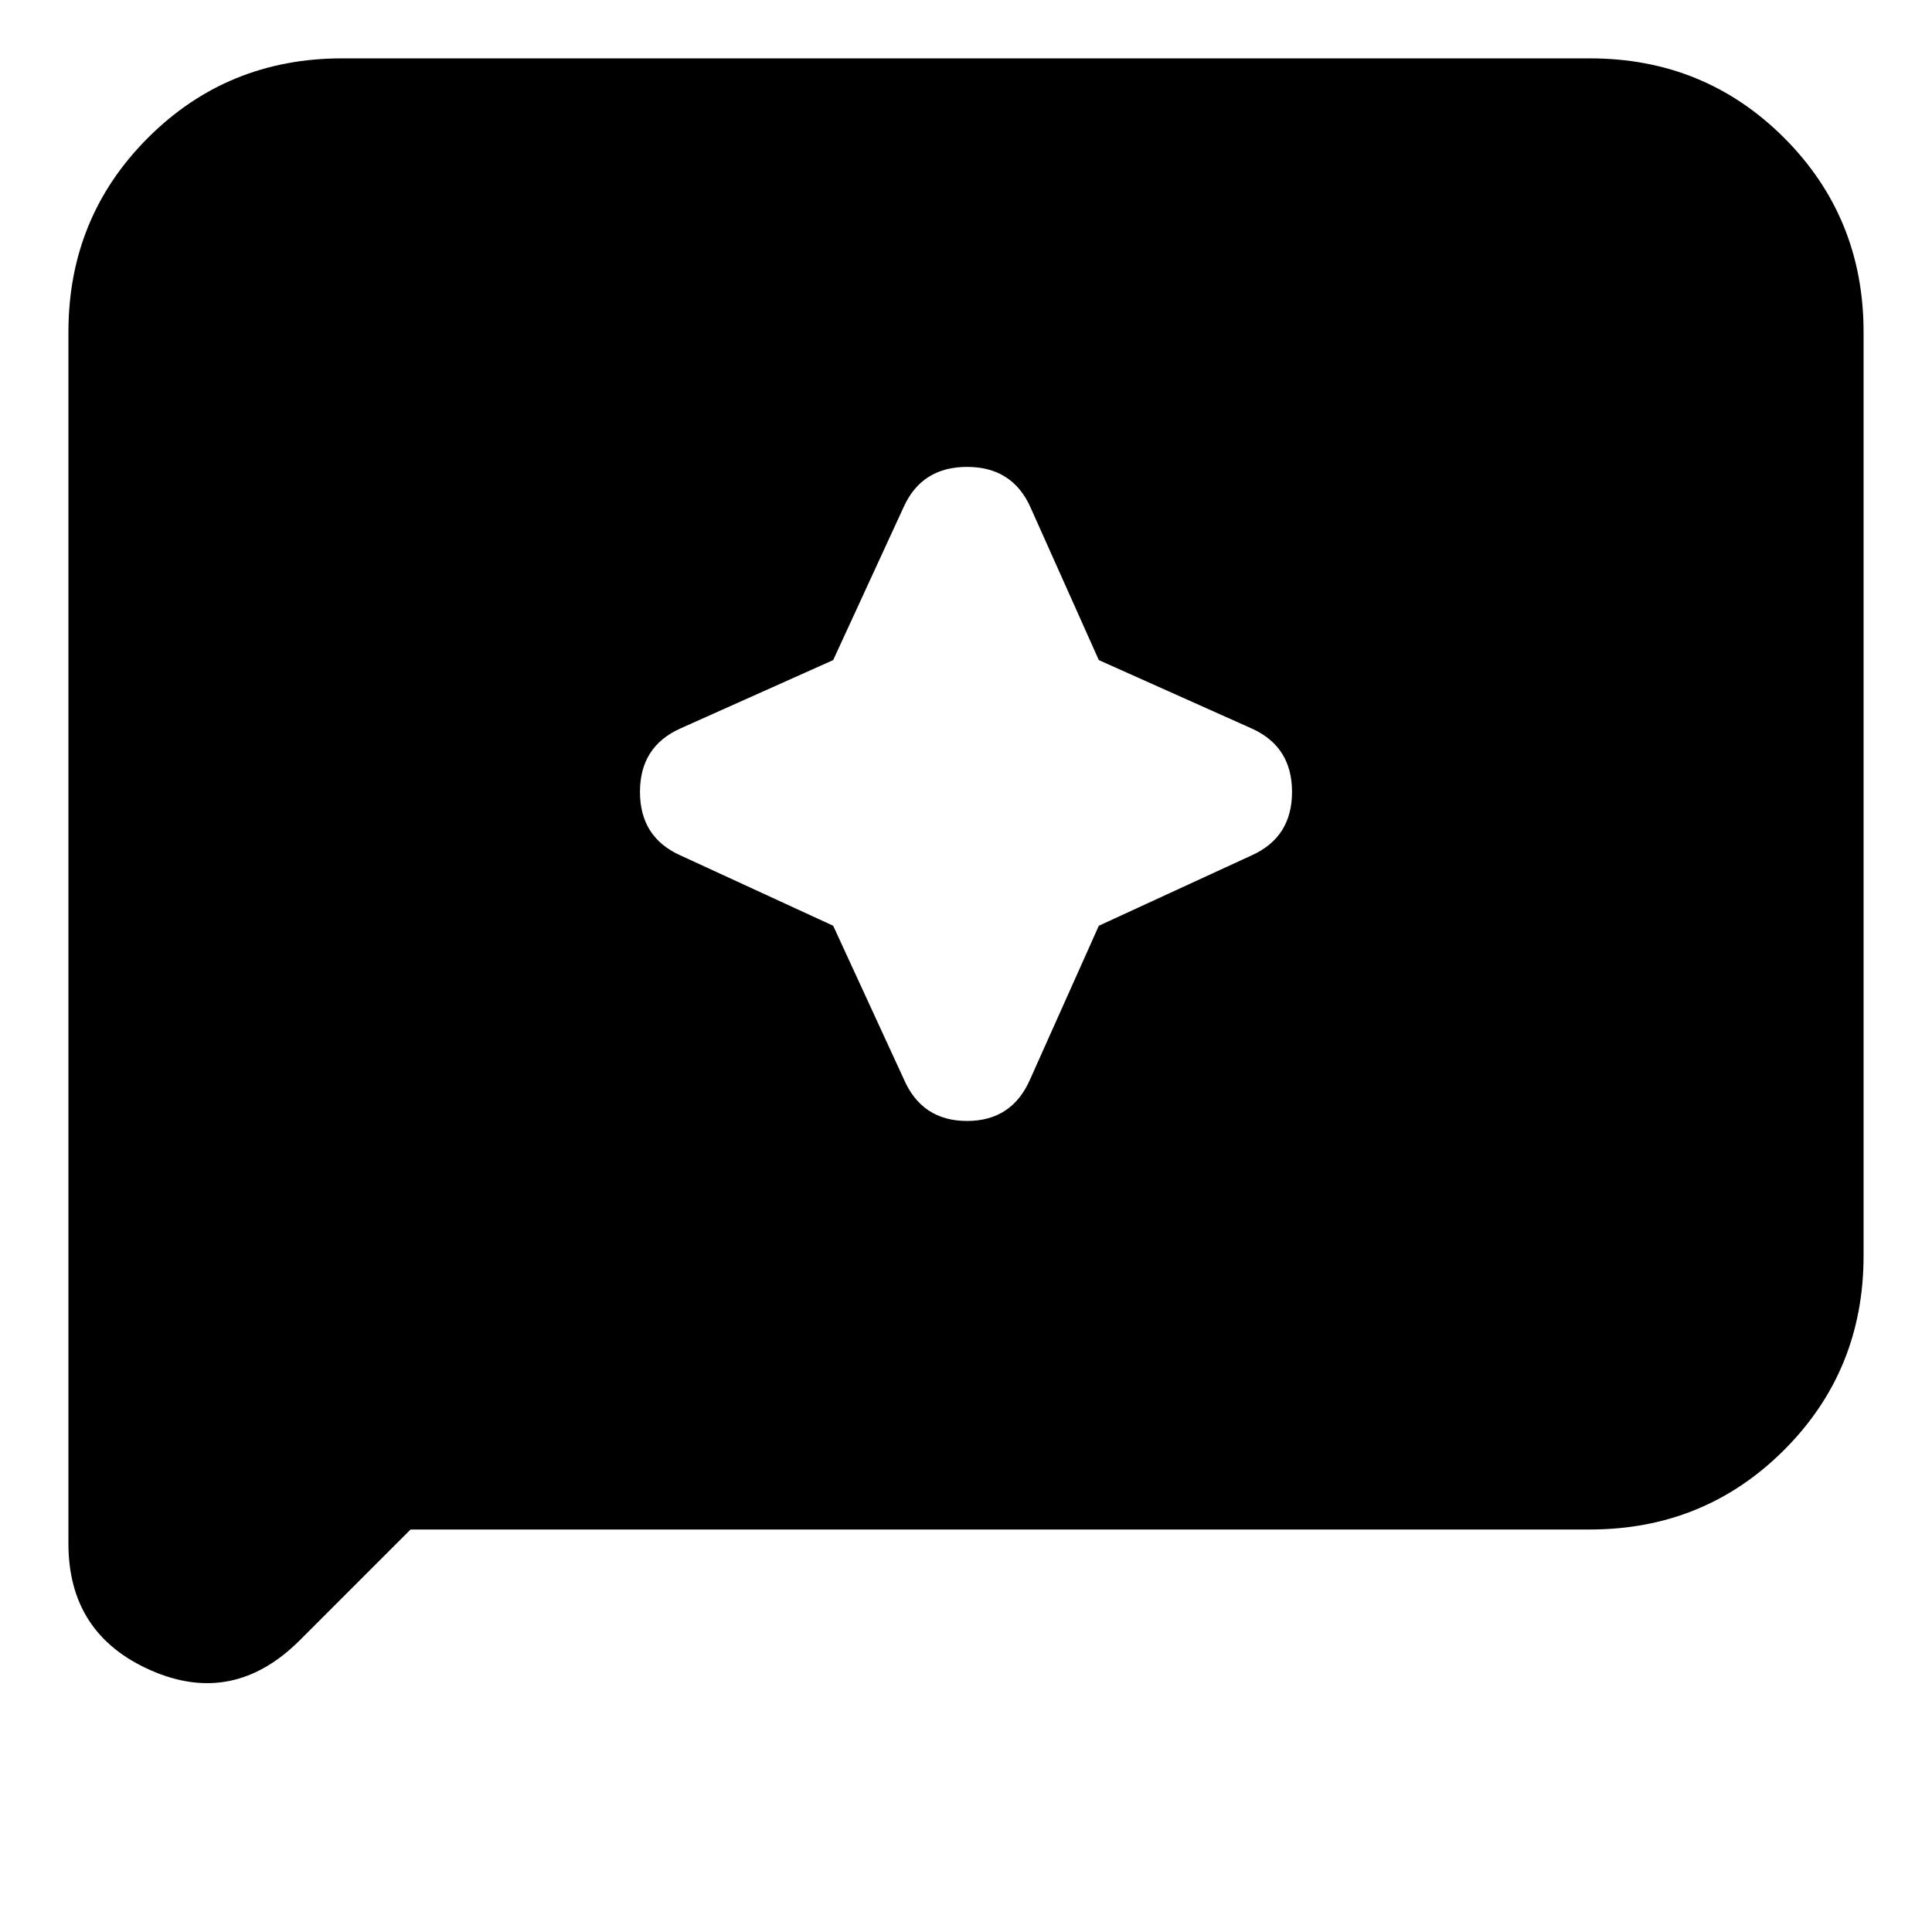 <svg xmlns="http://www.w3.org/2000/svg" height="24" width="24"><path d="M11.225 13.4q.225.525.788.525.562 0 .787-.525l.85-1.9 1.9-.875q.5-.225.5-.788 0-.562-.5-.787l-1.9-.85-.85-1.9q-.225-.5-.787-.5-.563 0-.788.5l-.875 1.9-1.9.85q-.5.225-.5.787 0 .563.5.788l1.9.875ZM.85 19.175V4.125q0-1.425.988-2.413Q2.825.725 4.25.725h15.5q1.425 0 2.413.987.987.988.987 2.413V15.6q0 1.425-.987 2.412-.988.988-2.413.988H5.1l-1.375 1.375q-.825.825-1.85.375Q.85 20.3.85 19.175Z"/></svg>
